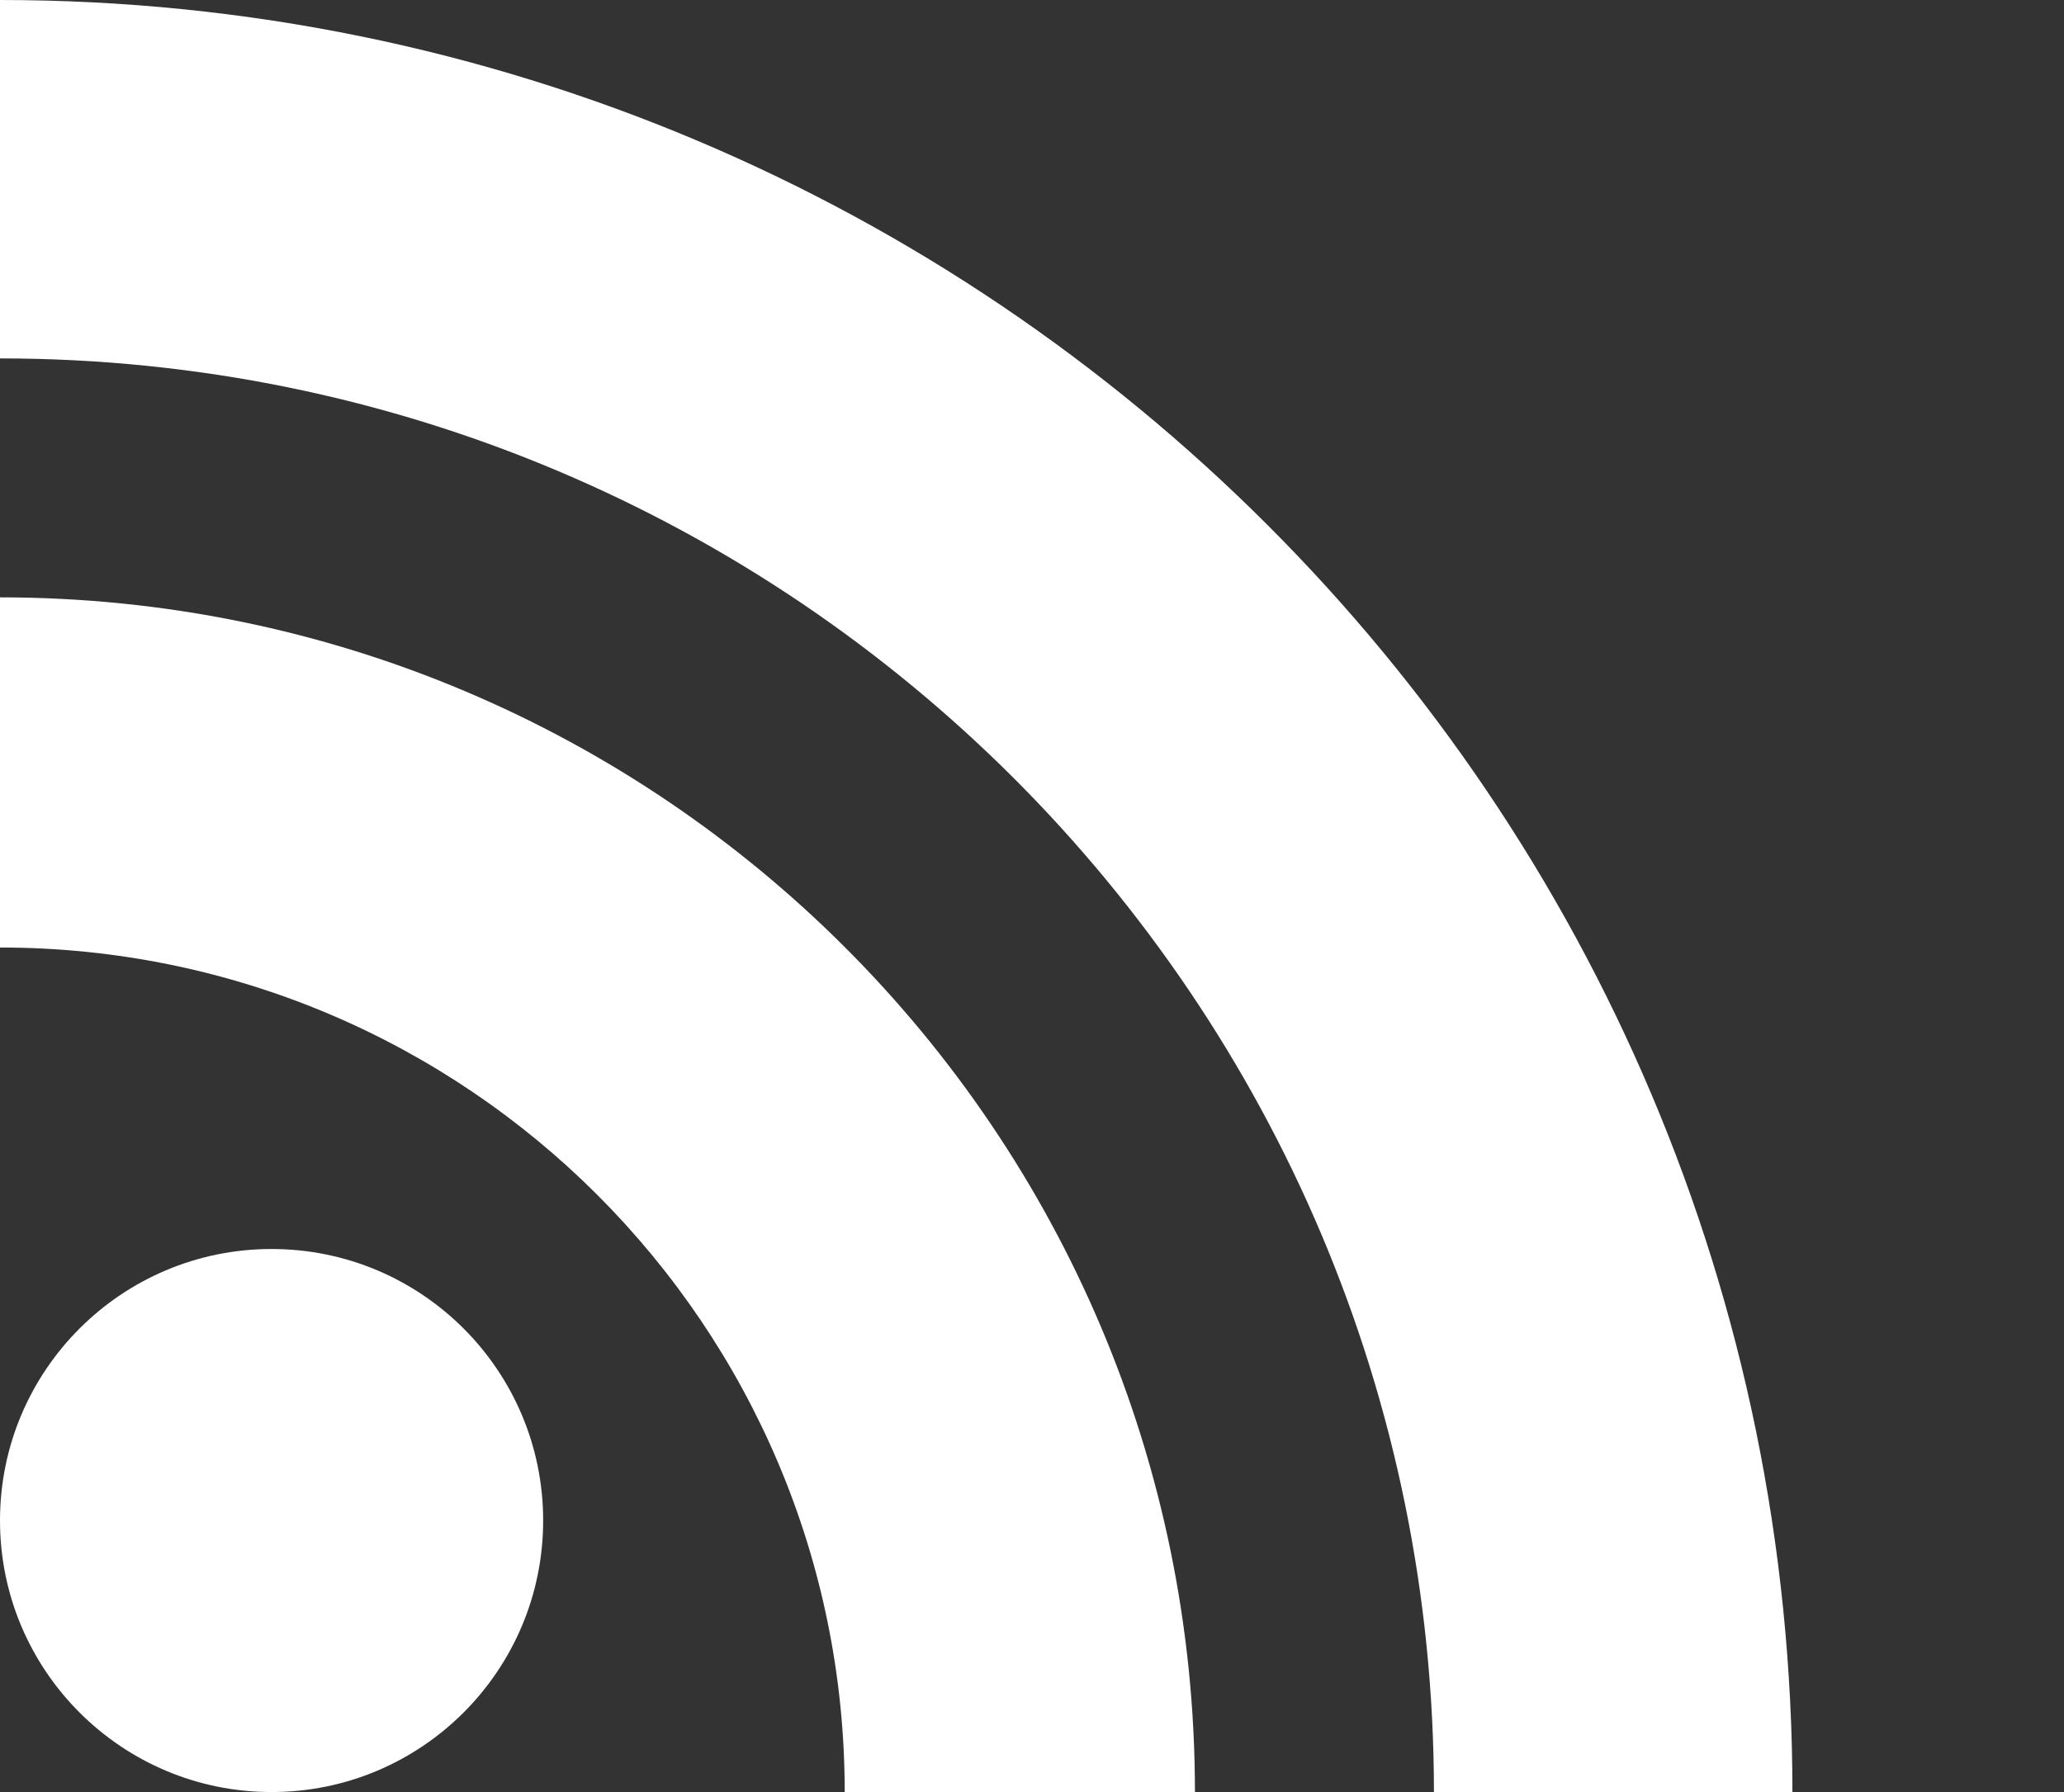 <?xml version="1.0" encoding="utf-8"?>
<!-- Generator: Adobe Illustrator 17.0.0, SVG Export Plug-In . SVG Version: 6.00 Build 0)  -->
<!DOCTYPE svg PUBLIC "-//W3C//DTD SVG 1.1//EN" "http://www.w3.org/Graphics/SVG/1.1/DTD/svg11.dtd">
<svg version="1.1" id="Layer_1" xmlns="http://www.w3.org/2000/svg" xmlns:xlink="http://www.w3.org/1999/xlink" x="0px" y="0px"
	 width="38px" height="33px" viewBox="0 0 38 33" enable-background="new 0 0 38 33" xml:space="preserve">
<rect x="0" y="0" width="38" height="33" fill="#333333" stroke="none"/>
<g>
	<defs>
		<circle id="SVGID_1_" cx="5" cy="28" r="5"/>
	</defs>
	<clipPath id="SVGID_2_">
		<use xlink:href="#SVGID_1_"  overflow="visible"/>
	</clipPath>
	<rect x="-5" y="18" clip-path="url(#SVGID_2_)" fill-rule="evenodd" clip-rule="evenodd" fill="#FFFFFF" width="20" height="20"/>
</g>
<g>
	<defs>
		<path id="SVGID_3_" d="M15.552,33c0-8.589-6.963-15.552-15.552-15.552V11c12.15,0,22,9.85,22,22H15.552z"/>
	</defs>
	<clipPath id="SVGID_4_">
		<use xlink:href="#SVGID_3_"  overflow="visible"/>
	</clipPath>
	<rect x="-5" y="6" clip-path="url(#SVGID_4_)" fill-rule="evenodd" clip-rule="evenodd" fill="#FFFFFF" width="32" height="32"/>
</g>
<g>
	<defs>
		<path id="SVGID_5_" d="M26.4,33C26.4,18.42,14.58,6.6,0,6.6V0c18.225,0,33,14.775,33,33H26.4z"/>
	</defs>
	<clipPath id="SVGID_6_">
		<use xlink:href="#SVGID_5_"  overflow="visible"/>
	</clipPath>
	<rect x="-5" y="-5" clip-path="url(#SVGID_6_)" fill-rule="evenodd" clip-rule="evenodd" fill="#FFFFFF" width="43" height="43"/>
</g>
</svg>
